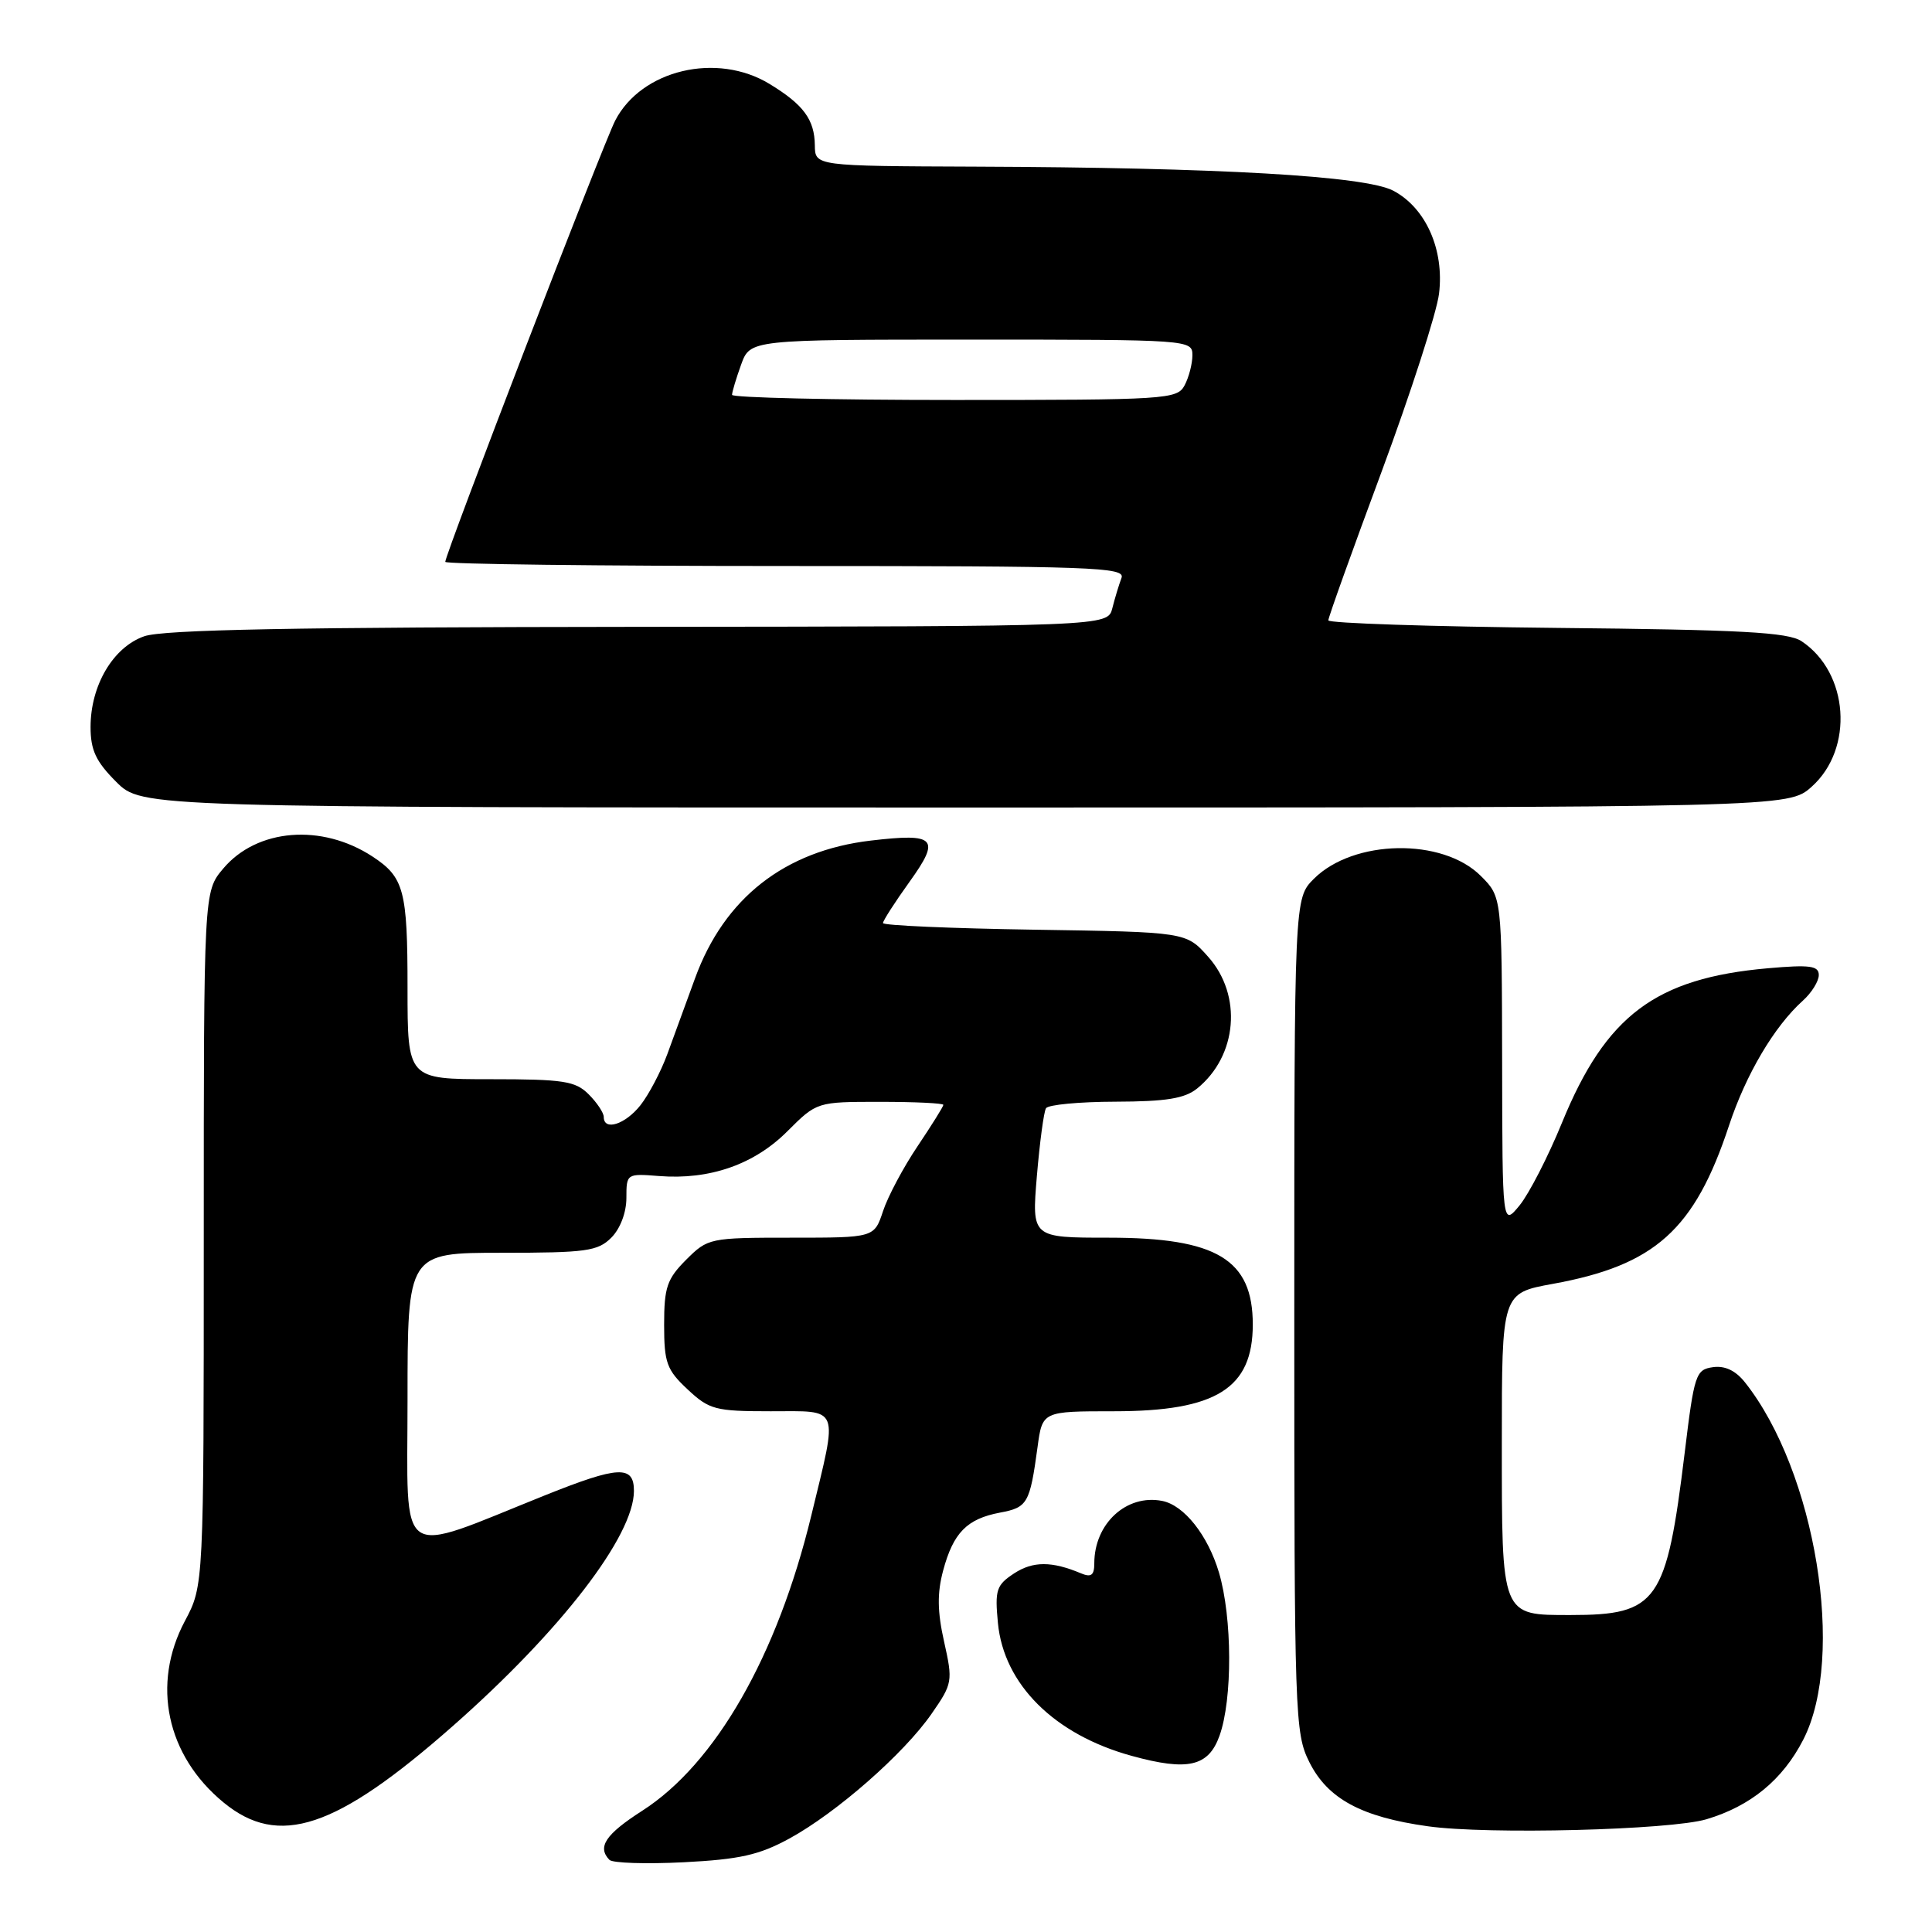 <?xml version="1.0" encoding="UTF-8" standalone="no"?>
<!DOCTYPE svg PUBLIC "-//W3C//DTD SVG 1.1//EN" "http://www.w3.org/Graphics/SVG/1.1/DTD/svg11.dtd" >
<svg xmlns="http://www.w3.org/2000/svg" xmlns:xlink="http://www.w3.org/1999/xlink" version="1.1" viewBox="0 0 256 256">
 <g >
 <path fill="currentColor"
d=" M 104.59 243.62 C 110.85 240.20 119.78 232.37 123.45 227.07 C 126.22 223.08 126.27 222.78 125.10 217.54 C 124.20 213.54 124.17 211.09 124.97 208.11 C 126.32 203.09 128.12 201.26 132.50 200.43 C 136.16 199.75 136.46 199.22 137.48 191.75 C 138.12 187.00 138.12 187.00 147.61 187.00 C 161.16 187.00 166.00 183.98 166.00 175.50 C 166.00 166.88 161.22 164.00 146.91 164.00 C 136.71 164.00 136.71 164.00 137.39 155.85 C 137.77 151.36 138.31 147.31 138.60 146.85 C 138.88 146.38 143.03 145.99 147.81 145.98 C 154.53 145.96 156.98 145.56 158.63 144.23 C 163.97 139.90 164.64 131.87 160.08 126.77 C 157.17 123.50 157.17 123.50 137.08 123.19 C 126.04 123.02 117.00 122.63 117.00 122.31 C 117.00 122.00 118.58 119.54 120.52 116.84 C 124.66 111.07 124.01 110.37 115.40 111.38 C 103.98 112.72 95.97 119.00 92.10 129.62 C 90.92 132.85 89.27 137.39 88.42 139.69 C 87.57 142.00 85.97 145.04 84.87 146.44 C 82.86 148.99 80.00 149.91 80.00 148.00 C 80.00 147.45 79.10 146.10 78.00 145.00 C 76.24 143.24 74.67 143.00 65.00 143.00 C 54.00 143.00 54.00 143.00 54.00 130.93 C 54.00 117.95 53.54 116.24 49.35 113.49 C 42.63 109.09 34.04 109.78 29.57 115.10 C 27.00 118.15 27.00 118.15 27.00 164.12 C 27.00 210.09 27.00 210.09 24.50 214.79 C 20.05 223.16 22.05 232.60 29.60 238.82 C 36.94 244.87 44.52 242.35 60.01 228.70 C 74.31 216.10 84.00 203.52 84.00 197.55 C 84.00 194.13 81.97 194.23 72.28 198.11 C 52.28 206.13 54.00 207.32 54.00 185.45 C 54.00 166.00 54.00 166.00 66.50 166.00 C 77.67 166.00 79.21 165.79 81.00 164.00 C 82.18 162.82 83.00 160.67 83.00 158.74 C 83.00 155.52 83.04 155.49 87.32 155.83 C 94.03 156.36 99.93 154.31 104.33 149.90 C 108.24 146.00 108.24 146.00 116.62 146.00 C 121.23 146.00 125.00 146.18 125.00 146.40 C 125.00 146.62 123.46 149.08 121.59 151.87 C 119.71 154.66 117.65 158.53 117.01 160.47 C 115.84 164.00 115.84 164.00 104.85 164.00 C 94.02 164.00 93.80 164.05 90.92 166.92 C 88.38 169.47 88.00 170.58 88.00 175.52 C 88.00 180.58 88.34 181.51 91.11 184.10 C 93.99 186.79 94.77 187.00 102.11 187.00 C 111.43 187.00 111.07 186.07 107.50 200.82 C 102.99 219.42 94.81 233.71 85.09 239.94 C 80.23 243.06 79.11 244.74 80.75 246.44 C 81.16 246.87 85.59 247.01 90.59 246.76 C 98.01 246.38 100.59 245.80 104.59 243.62 Z  M 226.12 241.06 C 231.98 239.31 236.21 235.83 238.94 230.52 C 244.59 219.53 240.58 194.96 231.21 183.16 C 229.97 181.60 228.55 180.93 226.96 181.16 C 224.70 181.48 224.49 182.11 223.23 192.50 C 220.81 212.32 219.64 214.00 208.12 214.00 C 198.87 214.00 199.00 214.32 199.00 191.10 C 199.00 171.35 199.00 171.35 205.75 170.12 C 219.30 167.66 224.54 162.95 229.10 149.15 C 231.34 142.36 235.10 136.00 238.88 132.60 C 240.05 131.55 241.00 130.02 241.00 129.20 C 241.00 127.97 239.83 127.81 234.25 128.30 C 219.37 129.61 212.79 134.54 206.97 148.77 C 205.14 153.25 202.61 158.17 201.36 159.71 C 199.07 162.50 199.07 162.50 199.04 140.67 C 199.00 118.85 199.00 118.85 196.22 116.07 C 191.15 110.99 179.35 111.20 174.09 116.45 C 171.50 119.05 171.50 119.05 171.50 174.27 C 171.50 227.50 171.57 229.64 173.50 233.50 C 175.92 238.34 180.38 240.76 189.19 241.99 C 197.13 243.11 221.31 242.49 226.12 241.06 Z  M 161.59 230.00 C 163.33 225.16 163.29 214.35 161.52 208.37 C 160.05 203.43 156.90 199.45 154.00 198.88 C 149.27 197.95 145.00 201.88 145.00 207.15 C 145.00 208.73 144.59 209.04 143.25 208.48 C 139.37 206.85 136.88 206.85 134.38 208.48 C 132.02 210.03 131.81 210.67 132.23 215.06 C 133.01 223.19 139.71 229.85 149.95 232.66 C 157.39 234.71 160.13 234.08 161.59 230.00 Z  M 240.05 104.25 C 245.69 99.21 244.99 89.13 238.71 84.96 C 236.92 83.78 230.76 83.44 206.25 83.20 C 189.61 83.03 176.00 82.58 176.01 82.20 C 176.01 81.81 179.19 72.95 183.07 62.50 C 186.94 52.05 190.37 41.43 190.68 38.91 C 191.39 33.08 188.93 27.55 184.62 25.27 C 180.90 23.31 161.52 22.20 129.25 22.08 C 108.00 22.00 108.00 22.00 107.97 19.25 C 107.93 15.85 106.47 13.86 101.98 11.13 C 95.00 6.87 85.00 9.24 81.52 15.97 C 79.94 19.01 59.00 73.41 59.00 74.45 C 59.00 74.75 79.30 75.00 104.11 75.00 C 144.96 75.00 149.16 75.15 148.60 76.59 C 148.27 77.47 147.72 79.27 147.39 80.59 C 146.78 83.00 146.78 83.00 84.64 83.06 C 39.19 83.10 21.59 83.43 19.11 84.31 C 14.99 85.75 12.00 90.82 12.00 96.33 C 12.00 99.40 12.71 100.91 15.40 103.60 C 18.80 107.00 18.80 107.00 127.88 107.00 C 236.97 107.00 236.97 107.00 240.05 104.25 Z  M 97.00 52.32 C 97.00 51.95 97.54 50.15 98.20 48.32 C 99.40 45.00 99.40 45.00 128.70 45.00 C 157.64 45.00 158.00 45.03 158.00 47.07 C 158.00 48.20 157.53 50.00 156.96 51.07 C 155.98 52.91 154.57 53.00 126.46 53.00 C 110.26 53.00 97.00 52.69 97.00 52.32 Z "/>
</g>
</svg>